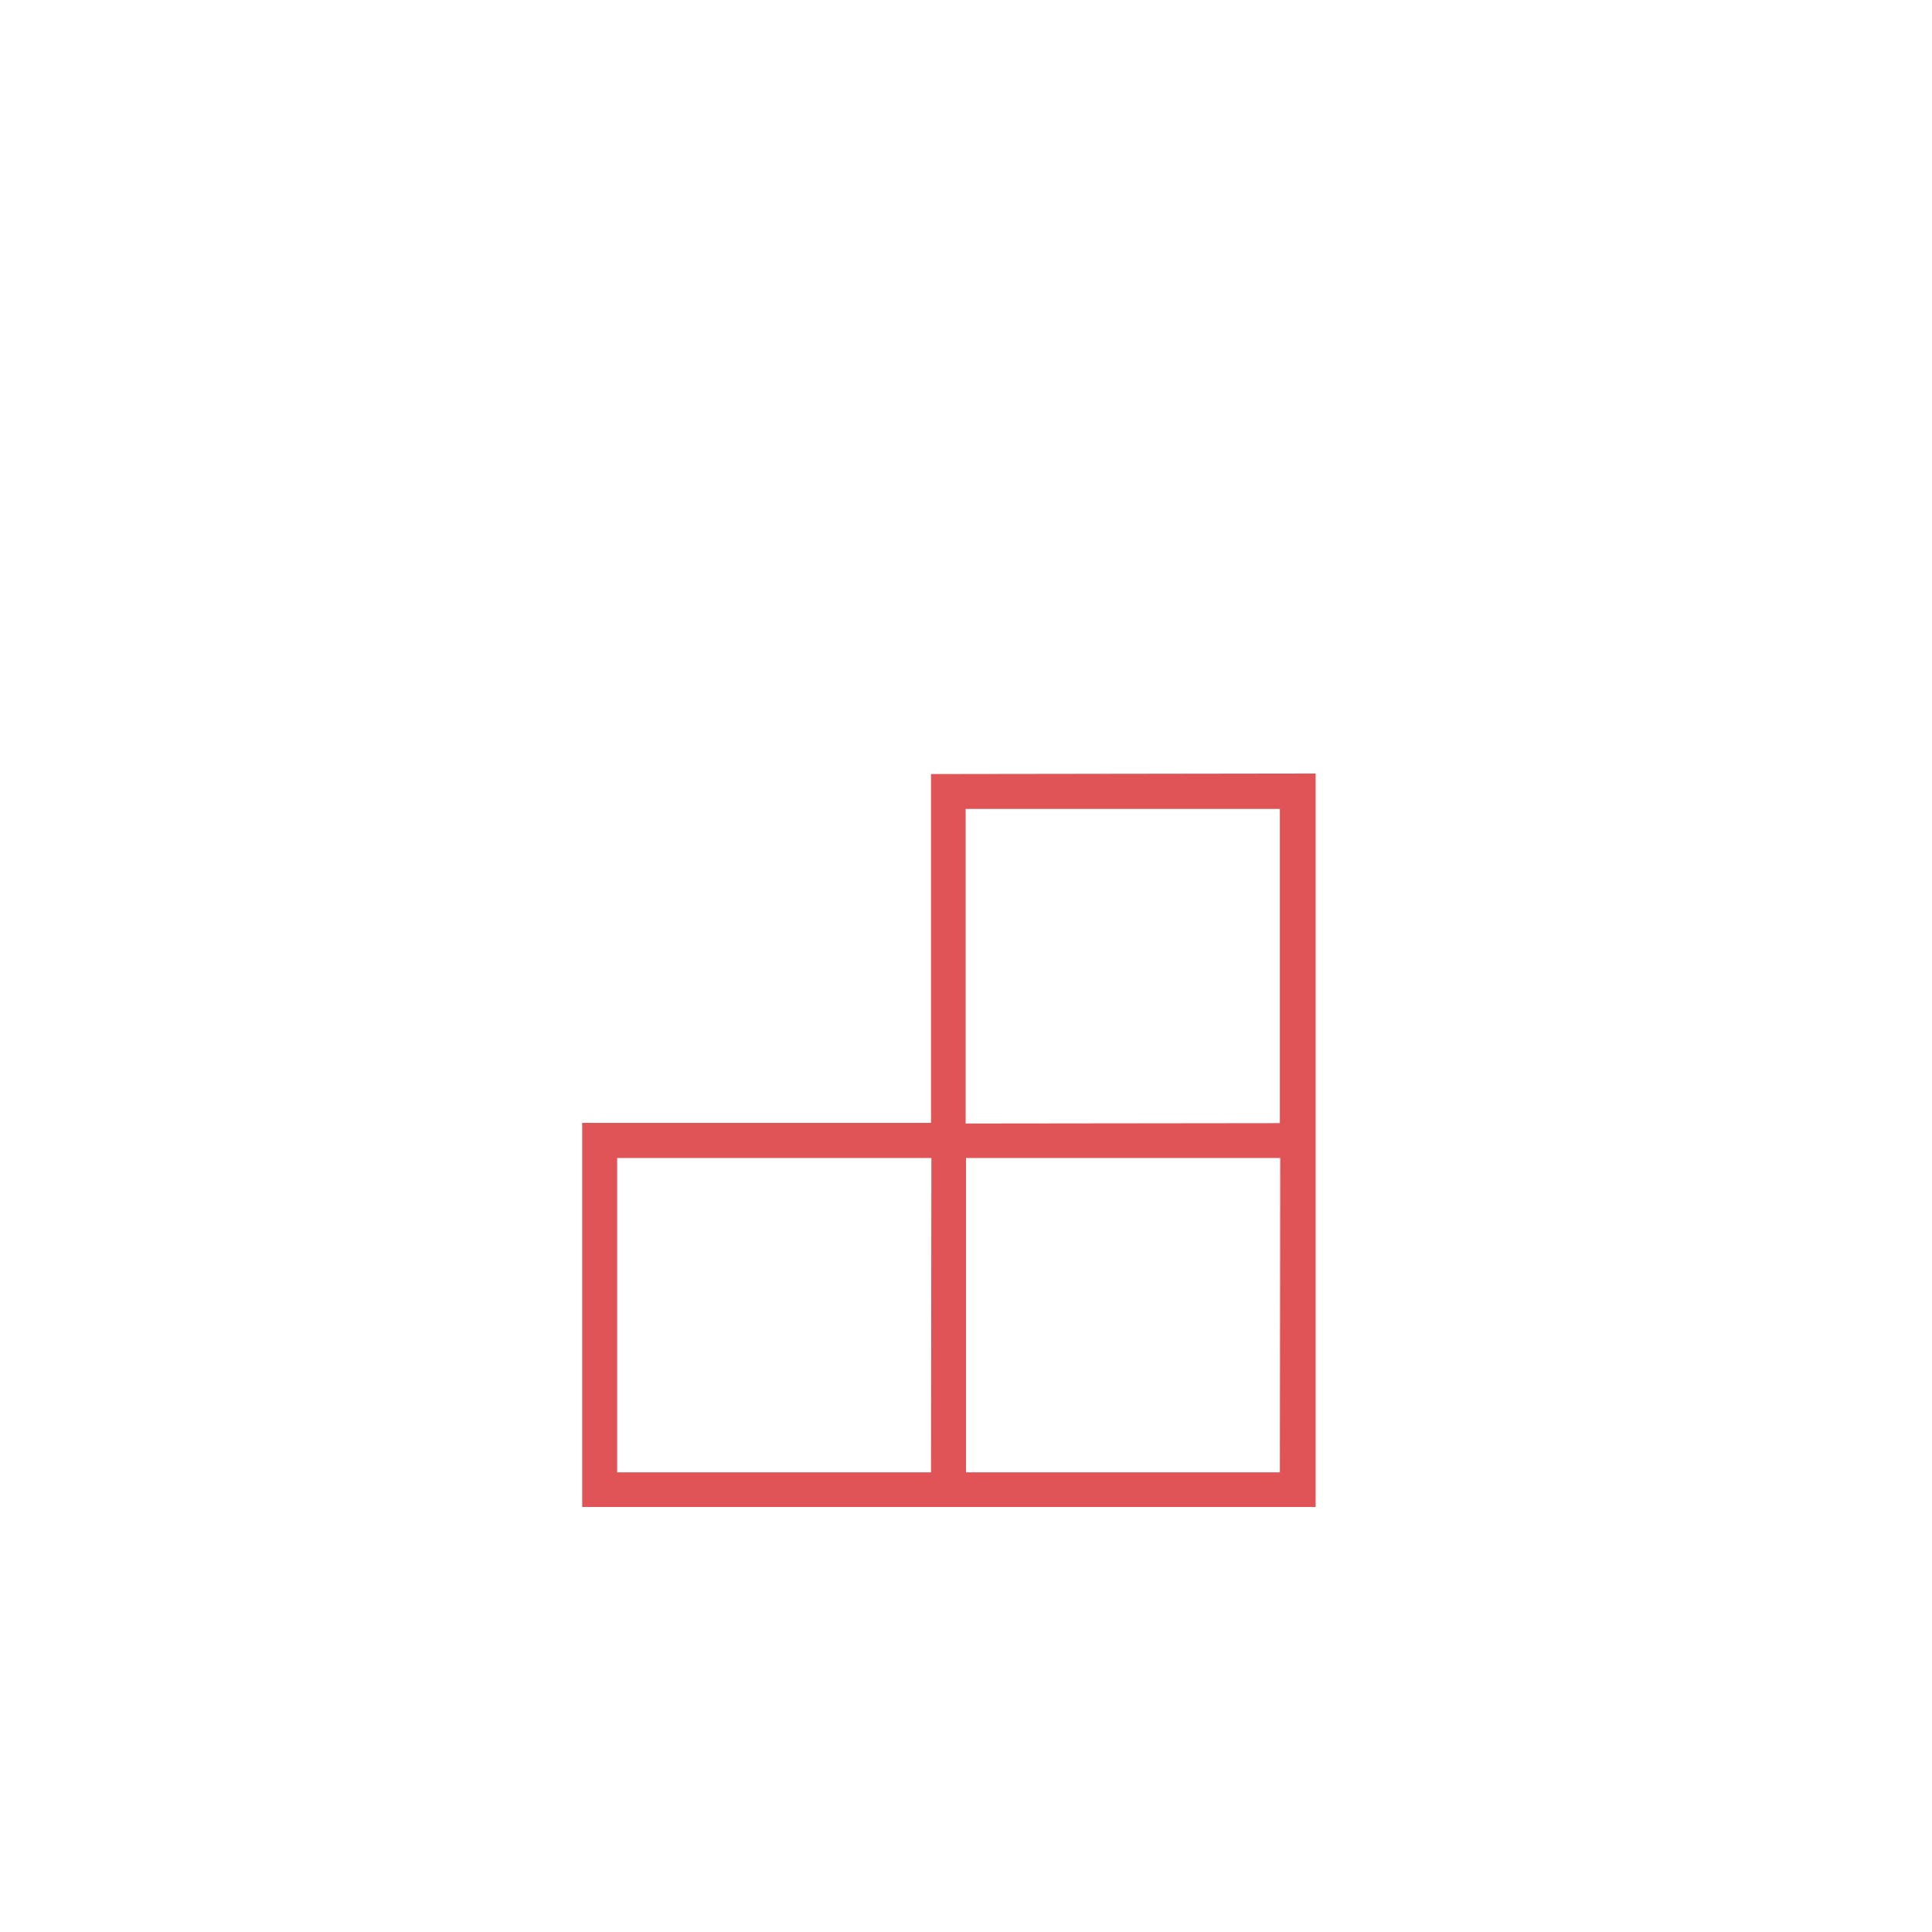<svg id="Layer_1" data-name="Layer 1" xmlns="http://www.w3.org/2000/svg" viewBox="0 0 216 216"><defs><style>.cls-1{fill:#e05357;}</style></defs><title>Hero-branding-symbol-icons</title><path class="cls-1" d="M104.09,86.54v39h-39v42.94h82v-82Zm0,78.07H69V129.47h35.13Zm39,0H108V129.47h35.13Zm-35.13-39V90.44h35.13v35.13Z"/></svg>